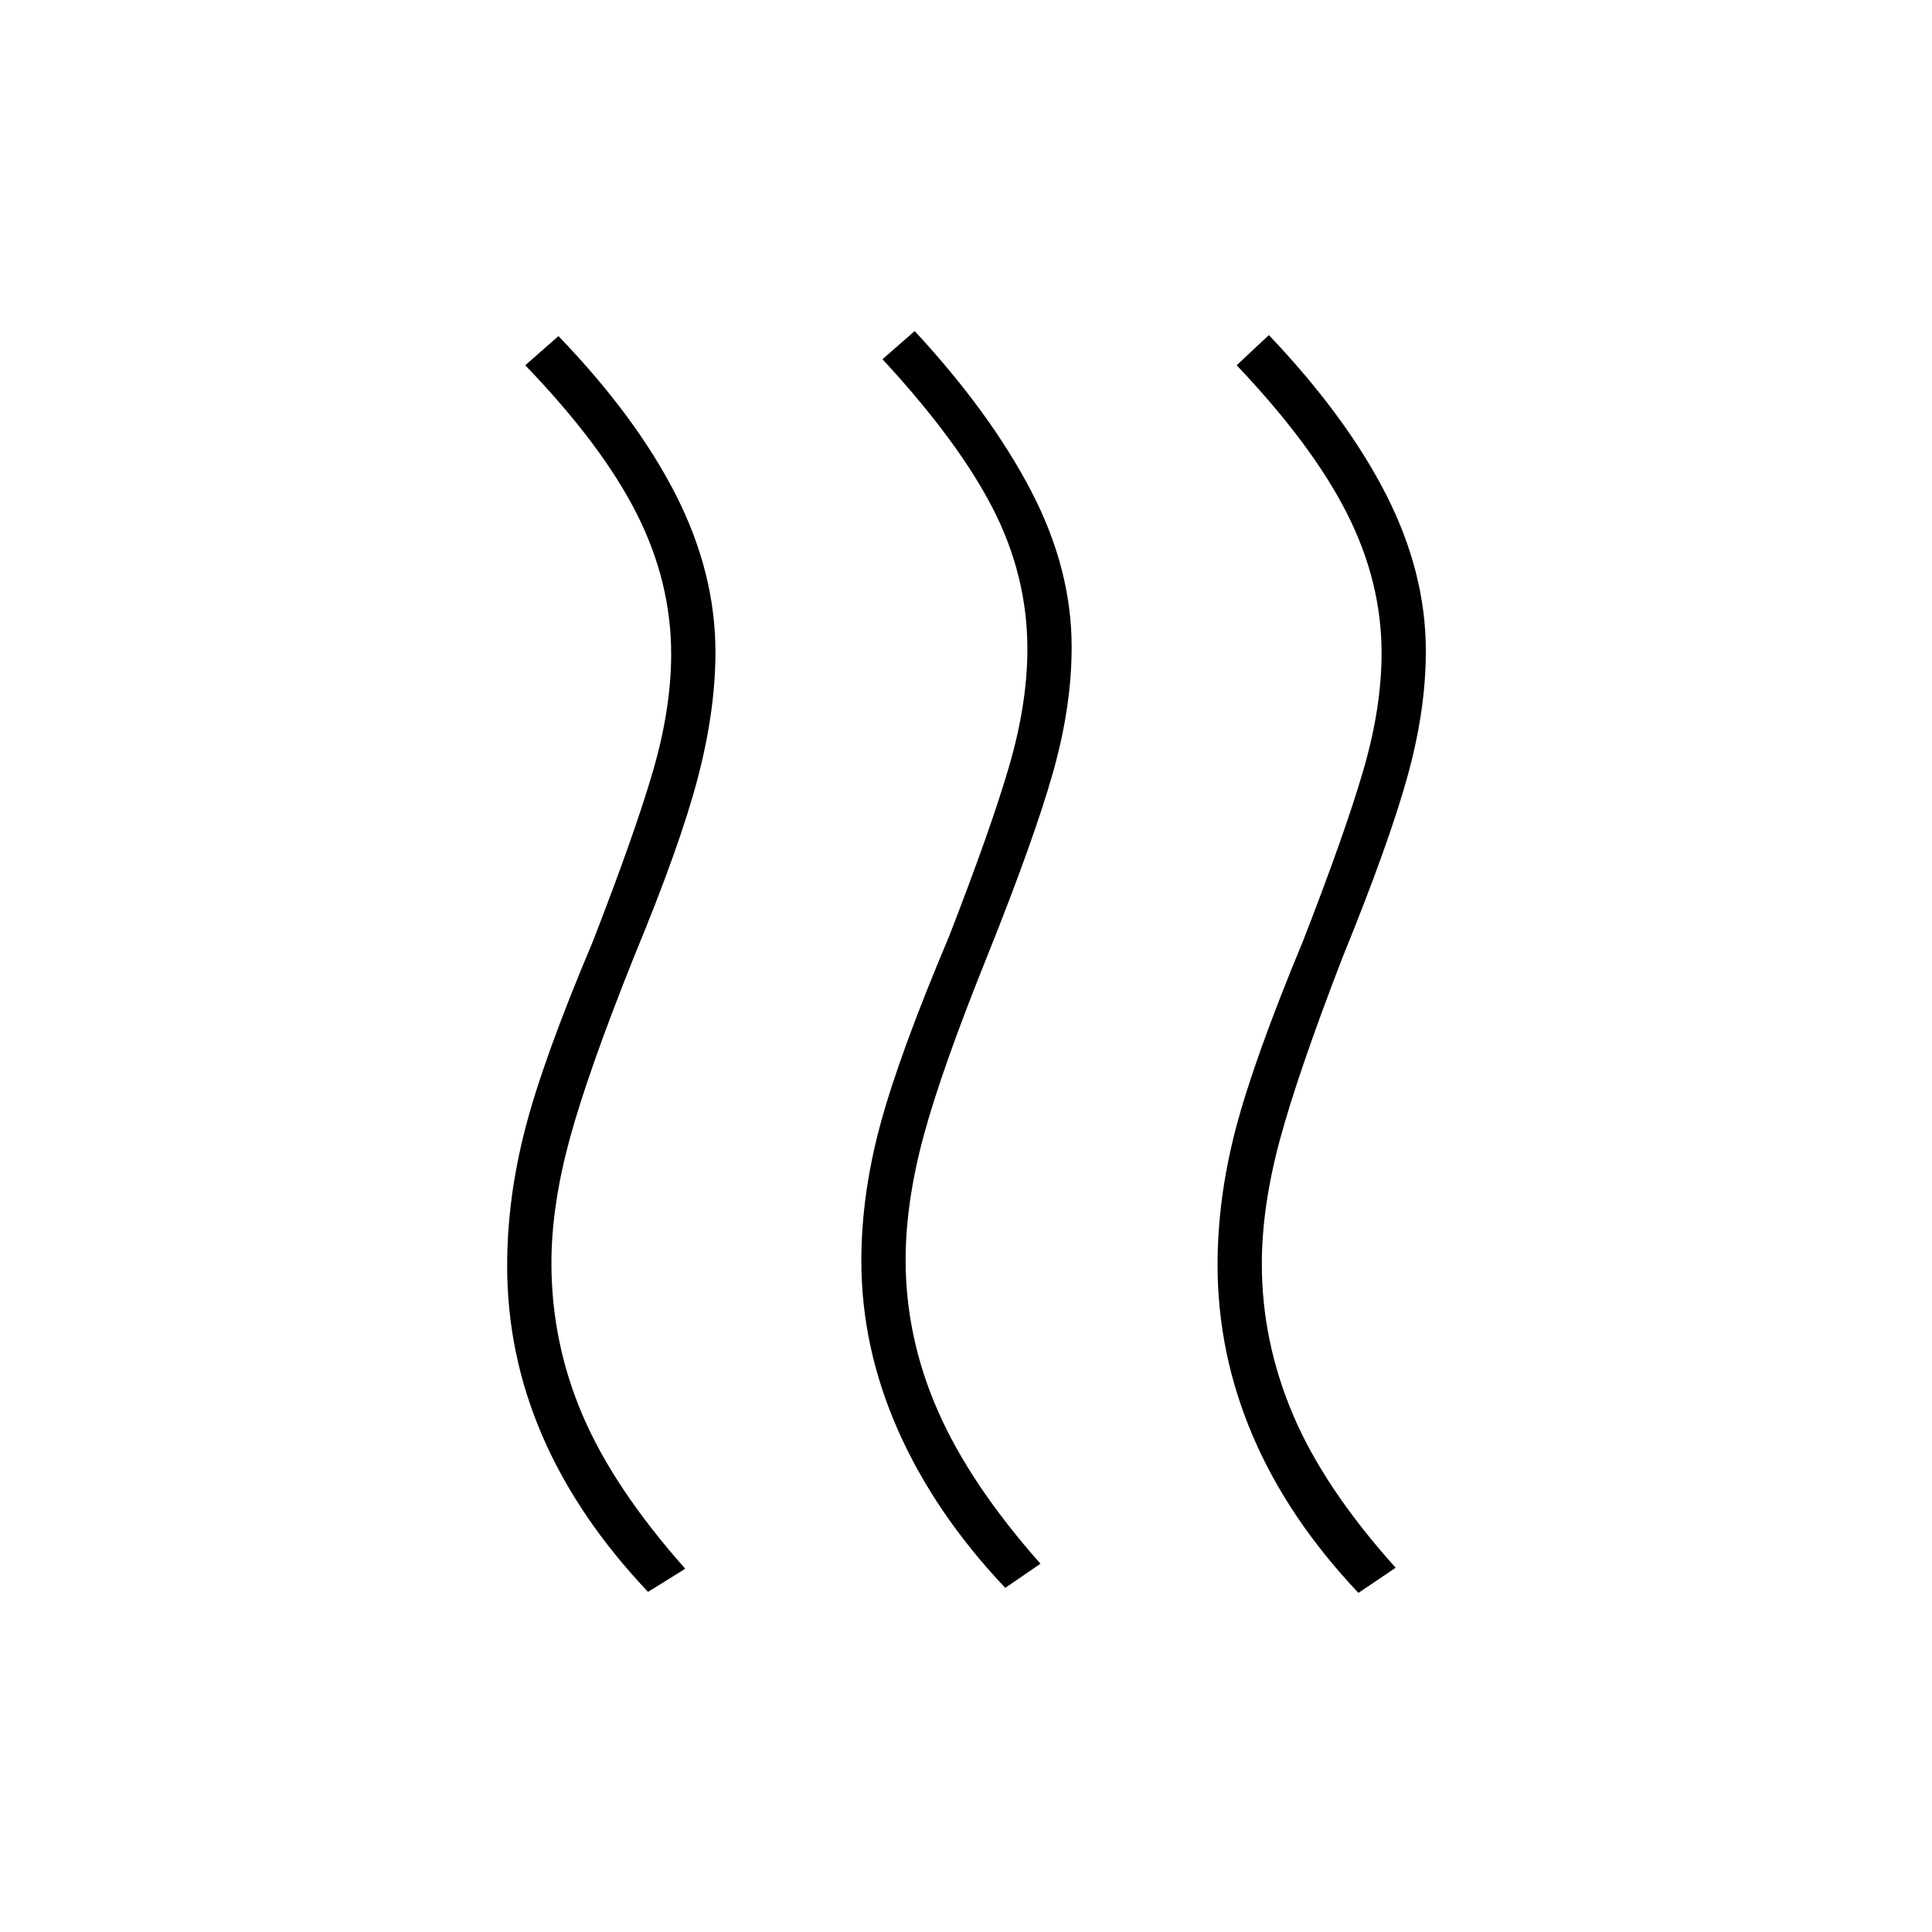<svg xmlns="http://www.w3.org/2000/svg" height="48" viewBox="0 -960 960 960" width="48"><path d="M450-334q0 38.5 16 75t51 76l-17.5 12q-35-37-53.25-78.25T428-333.5q0-33 9.5-68t34-93q21-54 30-85t9-58q0-36.5-17.25-70t-54.75-74l16-14q37.5 40.5 57.75 79.25t20.25 77.75q0 29.5-9.25 62.25T491-486q-23 57-32 90.25T450-334Zm177 2q0 38.5 15.5 75t51 76L675-168.5q-35-37-52.5-78t-17.5-85q0-33 9-67.5t33.5-93.5q21-54 30-85t9-58q0-35.5-17.25-69.5t-54.75-73.5l16-15q38.5 40.5 58.25 79.25t19.75 77.75q0 29.5-9.25 62.75T667-484q-22 57-31 90.25T627-332Zm-353-.5q0 39.5 15.5 75.75t51 76.25L322-169q-35-37-52.5-77.5T252-331q0-33.5 9-68.25T294.5-492q21-54 30-85t9-58q0-36-17.25-70T261-778.5l16.5-14.5q38.5 40 58.25 78.75T355.5-636q0 29-8.75 62.5t-31.75 89q-23 57.5-32 90.75t-9 61.25Z"/></svg>